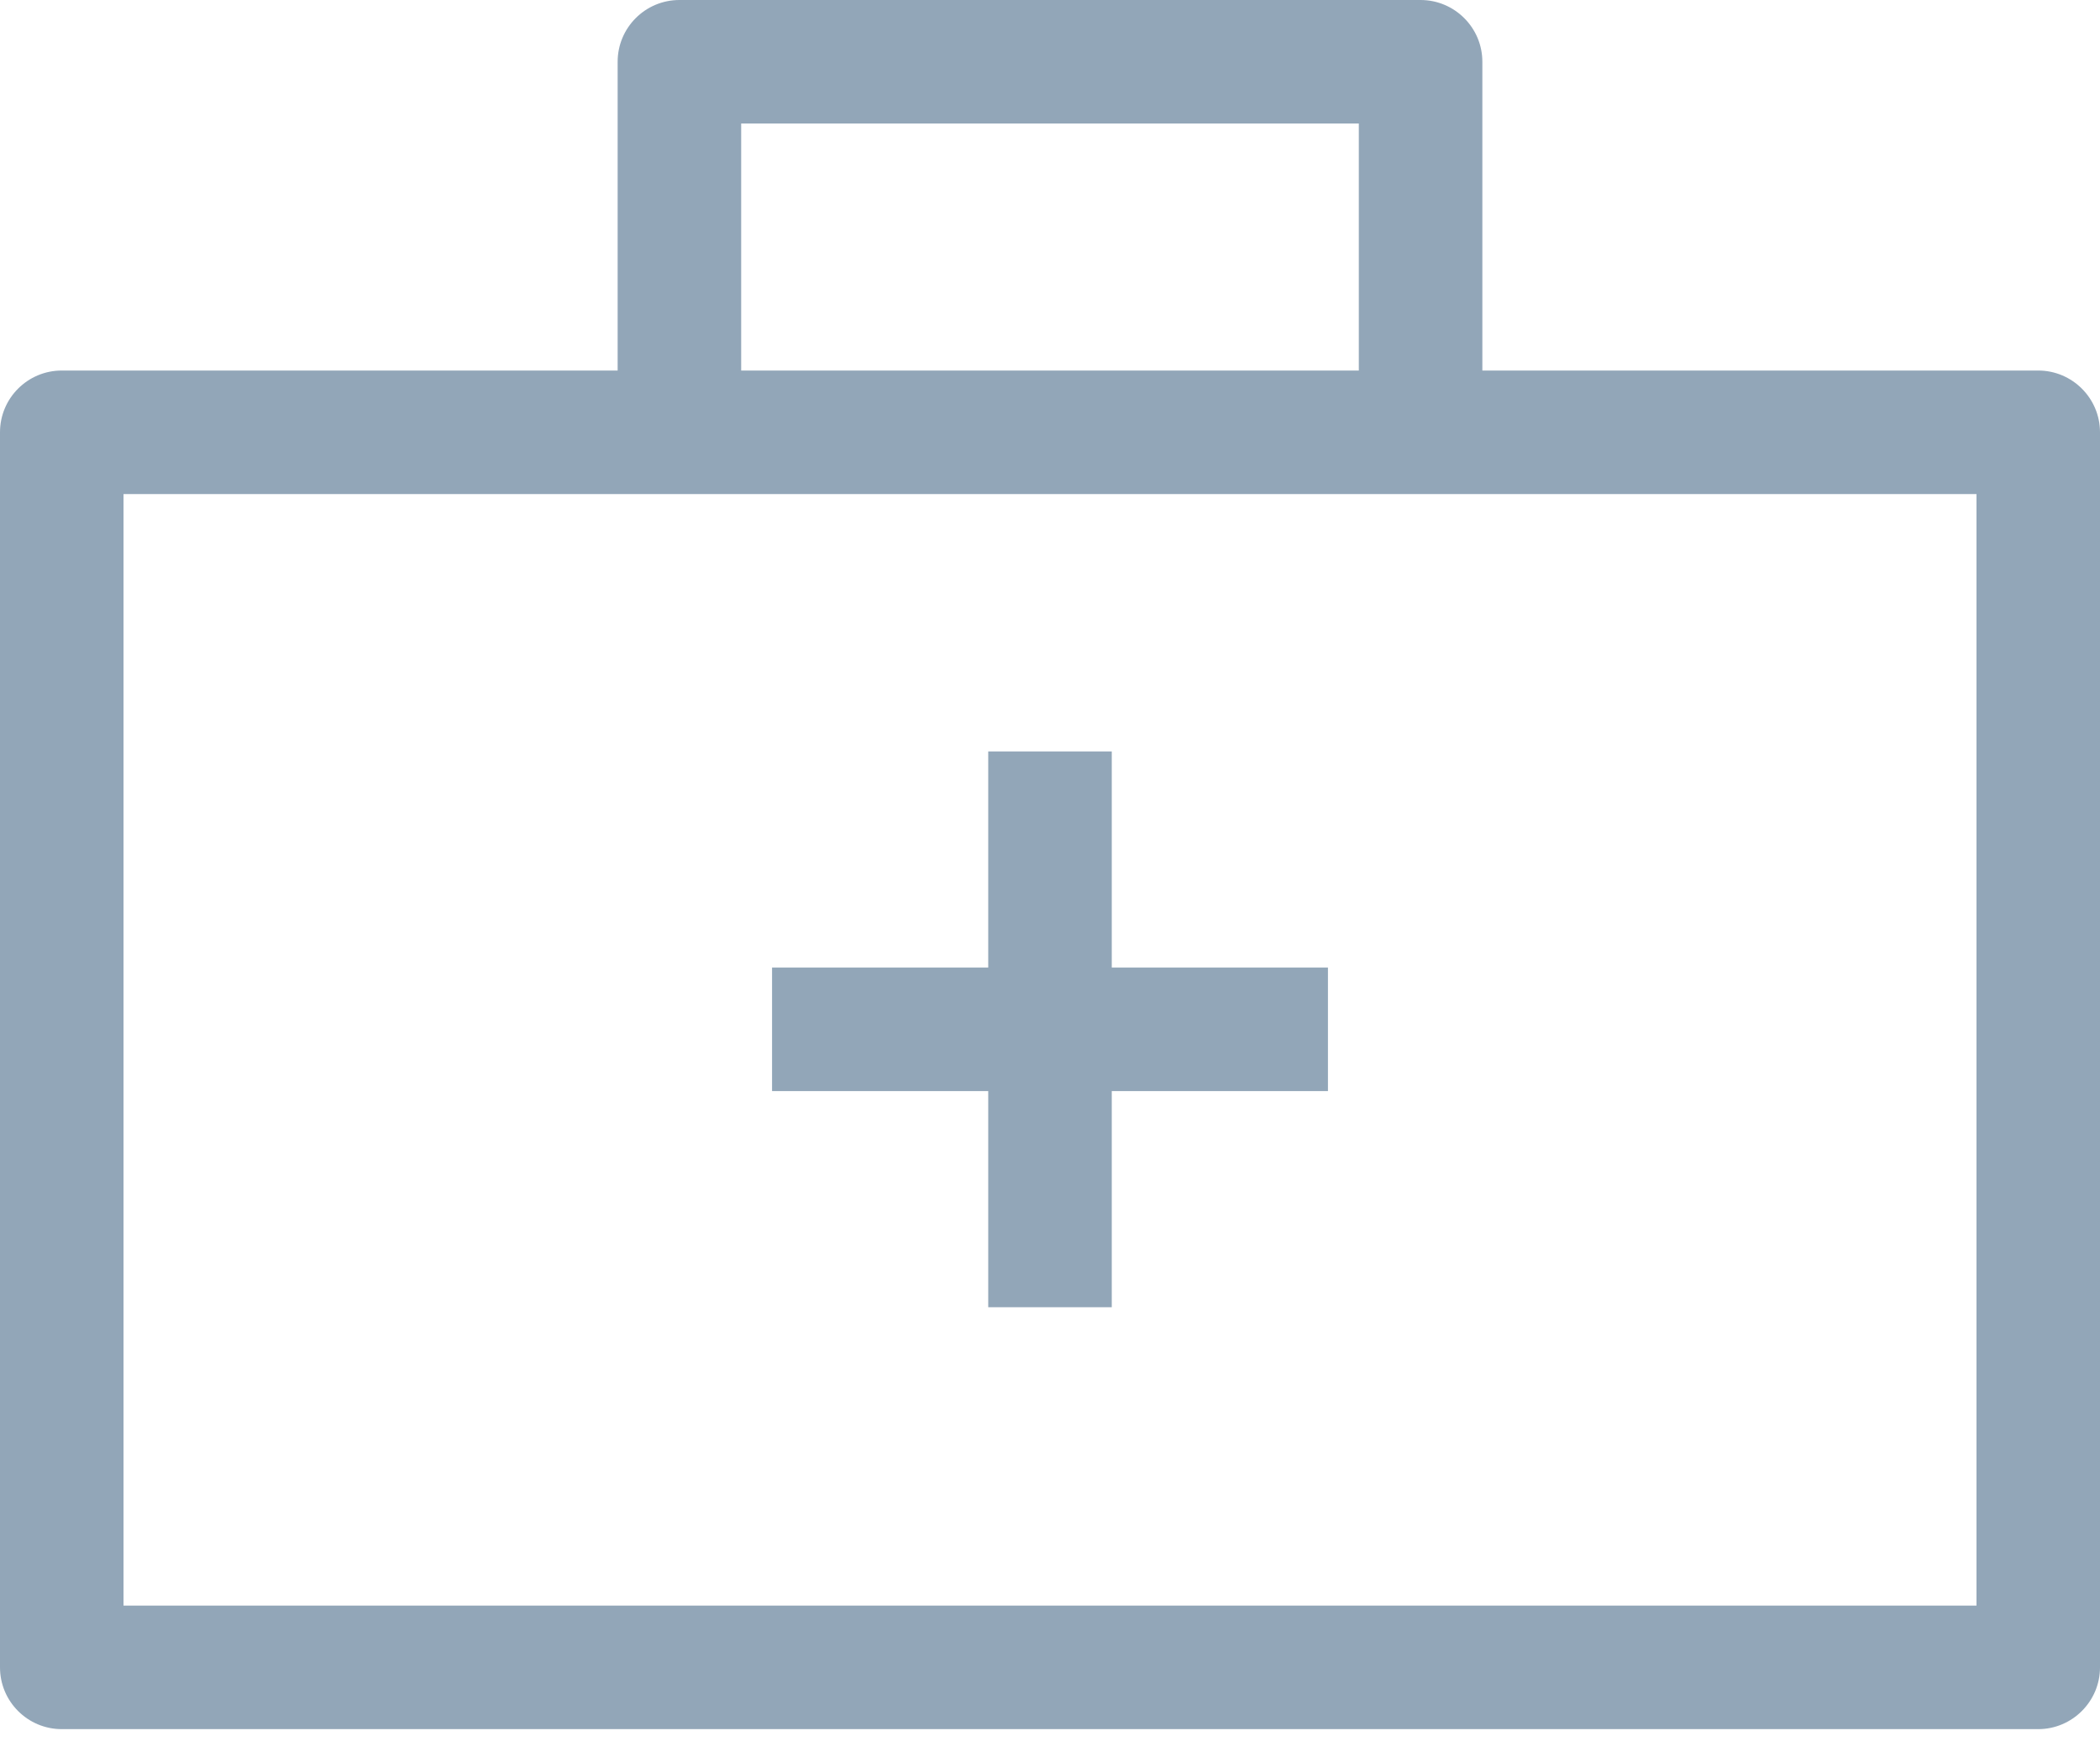 <?xml version="1.0" encoding="utf-8"?>
<!-- Generator: Adobe Illustrator 16.0.0, SVG Export Plug-In . SVG Version: 6.00 Build 0)  -->
<!DOCTYPE svg PUBLIC "-//W3C//DTD SVG 1.1//EN" "http://www.w3.org/Graphics/SVG/1.1/DTD/svg11.dtd">
<svg version="1.1" id="Layer_1" xmlns="http://www.w3.org/2000/svg" xmlns:xlink="http://www.w3.org/1999/xlink" x="0px" y="0px"
	 width="17px" height="14.229px" viewBox="0 0 17 14.229" preserveAspectRatio="xMidYMid meet" enable-background="new 0 0 17 14.229" xml:space="preserve">
<g>
	<path fill="#92A6B8" d="M16.5,3H12V0.5C12,0.224,11.775,0,11.5,0h-6C5.224,0,5,0.224,5,0.5V3H0.5C0.224,3,0,3.224,0,3.5v10
		C0,13.776,0.224,14,0.5,14h16c0.275,0,0.5-0.225,0.5-0.5v-10C17,3.224,16.775,3,16.5,3z M6,1h5v2H6V1z M16,13H1V4h15V13z"/>
	<polygon fill="#92A6B8" points="8,10.584 9,10.584 9,8.834 10.75,8.834 10.75,7.834 9,7.834 9,6.084 8,6.084 8,7.834 6.25,7.834 
		6.25,8.834 8,8.834 	"/>
</g>
</svg>
